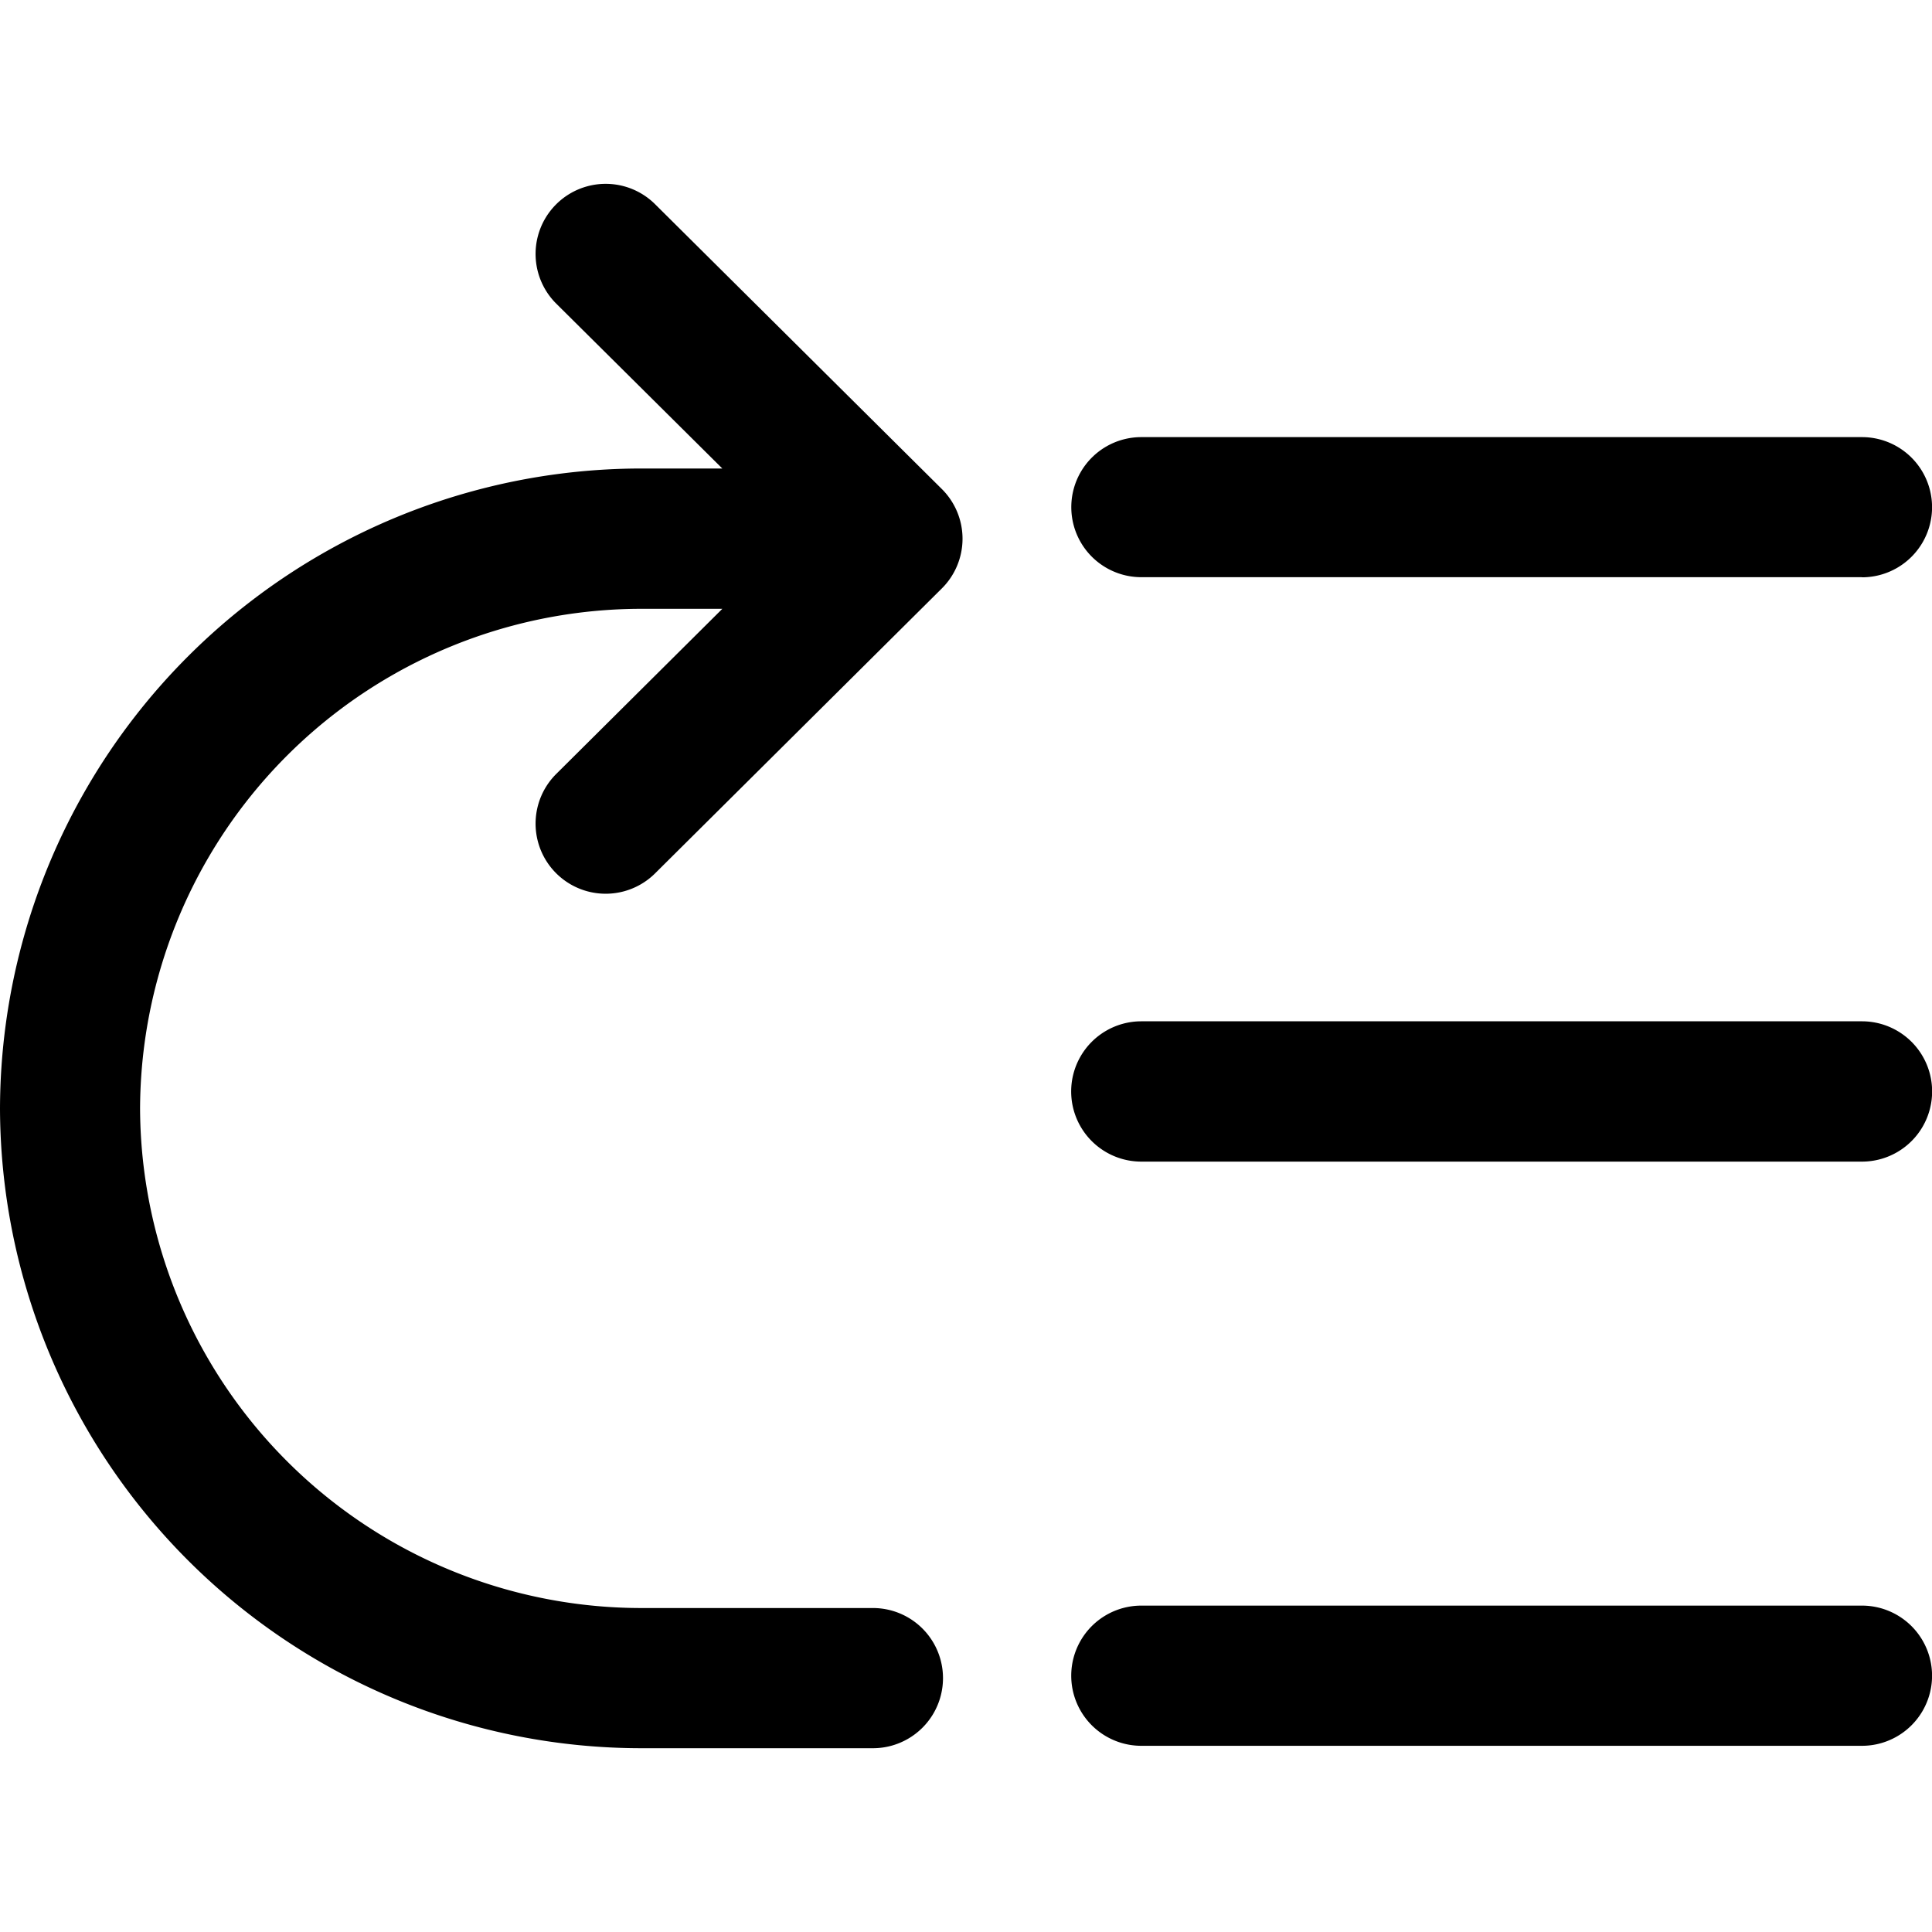 <svg xmlns="http://www.w3.org/2000/svg" viewBox="0 0 16 16">
    <path d="M5.982 5.042H5.33A4.153 4.153 0 0 0 1.16 9.18a4.153 4.153 0 0 0 4.169 4.137h1.9a.58.58 0 0 1 0 1.161h-1.9A5.314 5.314 0 0 1 0 9.18a5.314 5.314 0 0 1 5.33-5.3h.652L4.607 2.515a.58.58 0 0 1 .818-.824L7.8 4.05a.58.58 0 0 1 0 .823l-2.375 2.36a.58.58 0 1 1-.818-.824l1.375-1.367zM15.42 9.62a.58.58 0 1 0 0-1.162H9.452a.58.58 0 0 0 0 1.162h5.967zm0 4.838a.58.58 0 1 0 0-1.161H9.452a.58.58 0 0 0 0 1.161h5.967zm0-9.677a.58.58 0 1 0 0-1.161H9.452a.58.58 0 0 0 0 1.16h5.967z"/>
</svg>
